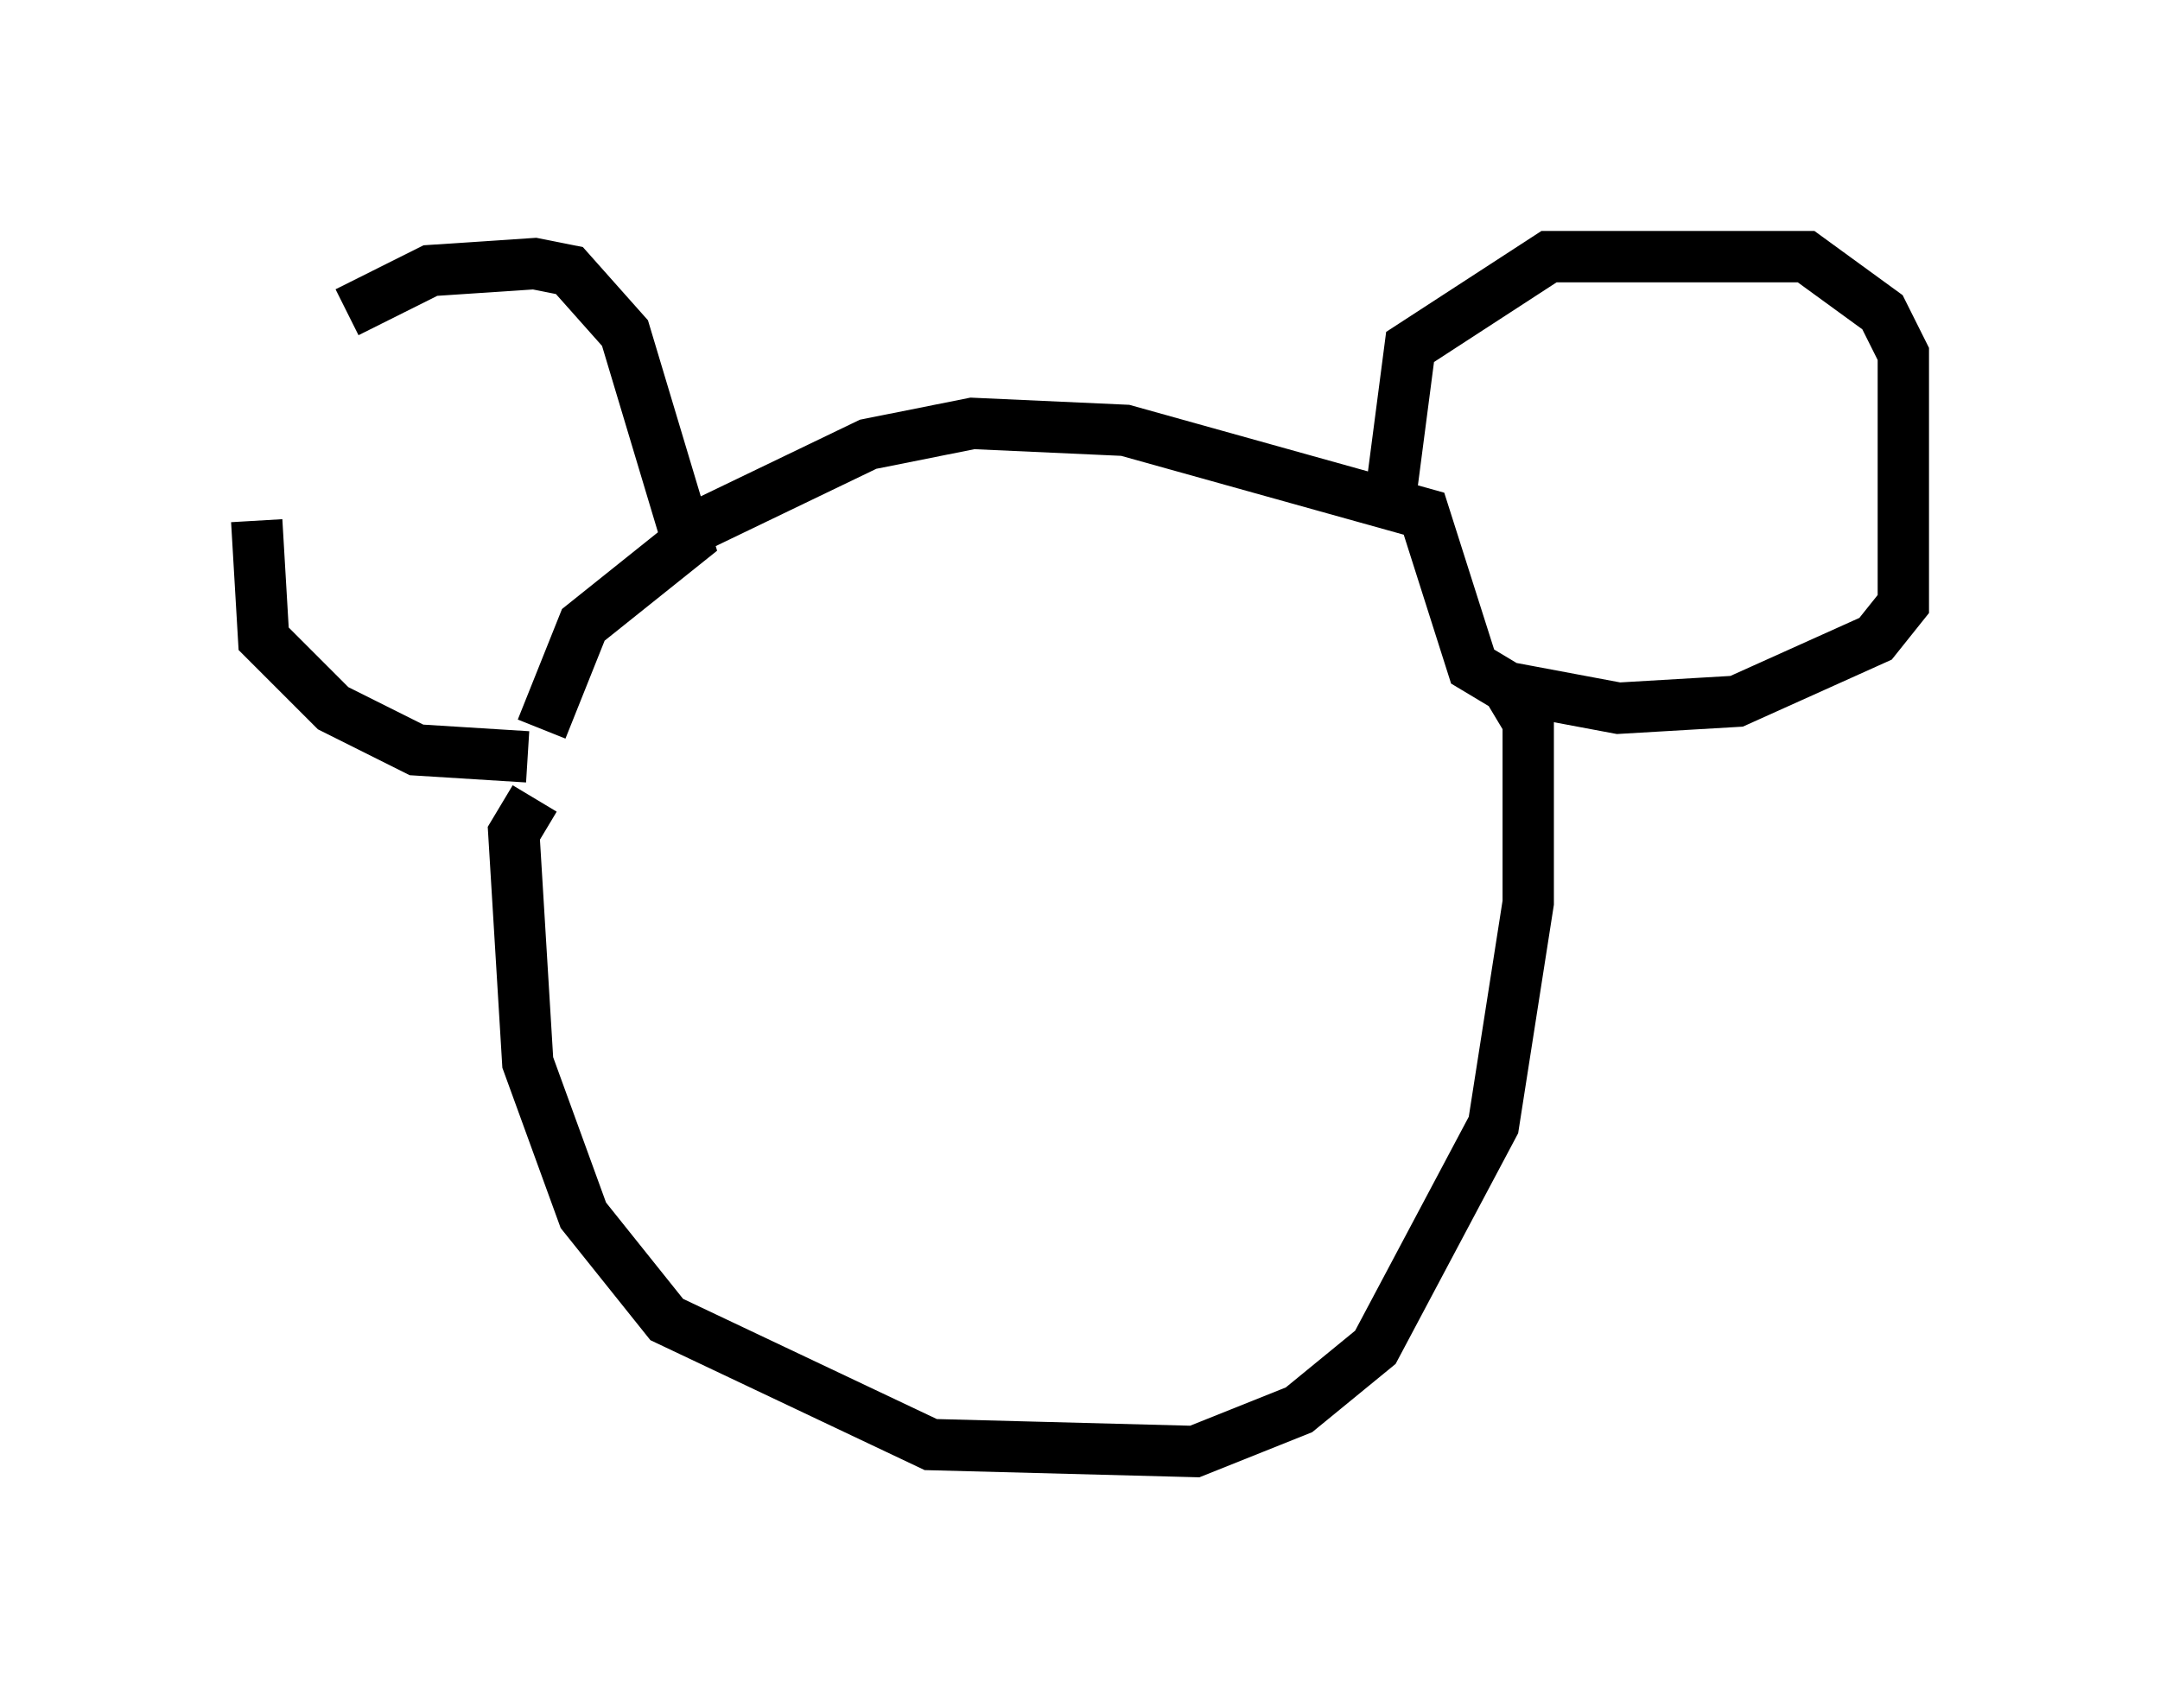 <?xml version="1.0" encoding="utf-8" ?>
<svg baseProfile="full" height="33.274" version="1.1" width="42.07" xmlns="http://www.w3.org/2000/svg" xmlns:ev="http://www.w3.org/2001/xml-events" xmlns:xlink="http://www.w3.org/1999/xlink"><defs /><rect fill="white" height="33.274" width="42.07" x="0" y="0" /><path d="M6.218, 6.353 m-1.218, 3.789 l0.135, 2.3 1.353, 1.353 l1.624, 0.812 2.165, 0.135 m-3.518, -8.66 l1.624, -0.812 2.03, -0.135 l0.677, 0.135 1.083, 1.218 l1.218, 4.059 -2.03, 1.624 l-0.812, 2.03 m2.706, -3.789 l3.654, -1.759 2.03, -0.406 l2.977, 0.135 5.819, 1.624 l0.947, 2.977 0.677, 0.406 l2.165, 0.406 2.3, -0.135 l2.706, -1.218 0.541, -0.677 l0.0, -4.871 -0.406, -0.812 l-1.488, -1.083 -5.007, 0.0 l-2.706, 1.759 -0.406, 3.112 m-16.644, 5.683 l-0.406, 0.677 0.271, 4.465 l1.083, 2.977 1.624, 2.03 l5.142, 2.436 5.142, 0.135 l2.03, -0.812 1.488, -1.218 l2.3, -4.33 0.677, -4.33 l0.0, -3.518 -0.406, -0.677 " fill="none" stroke="black" stroke-width="1" /></svg>